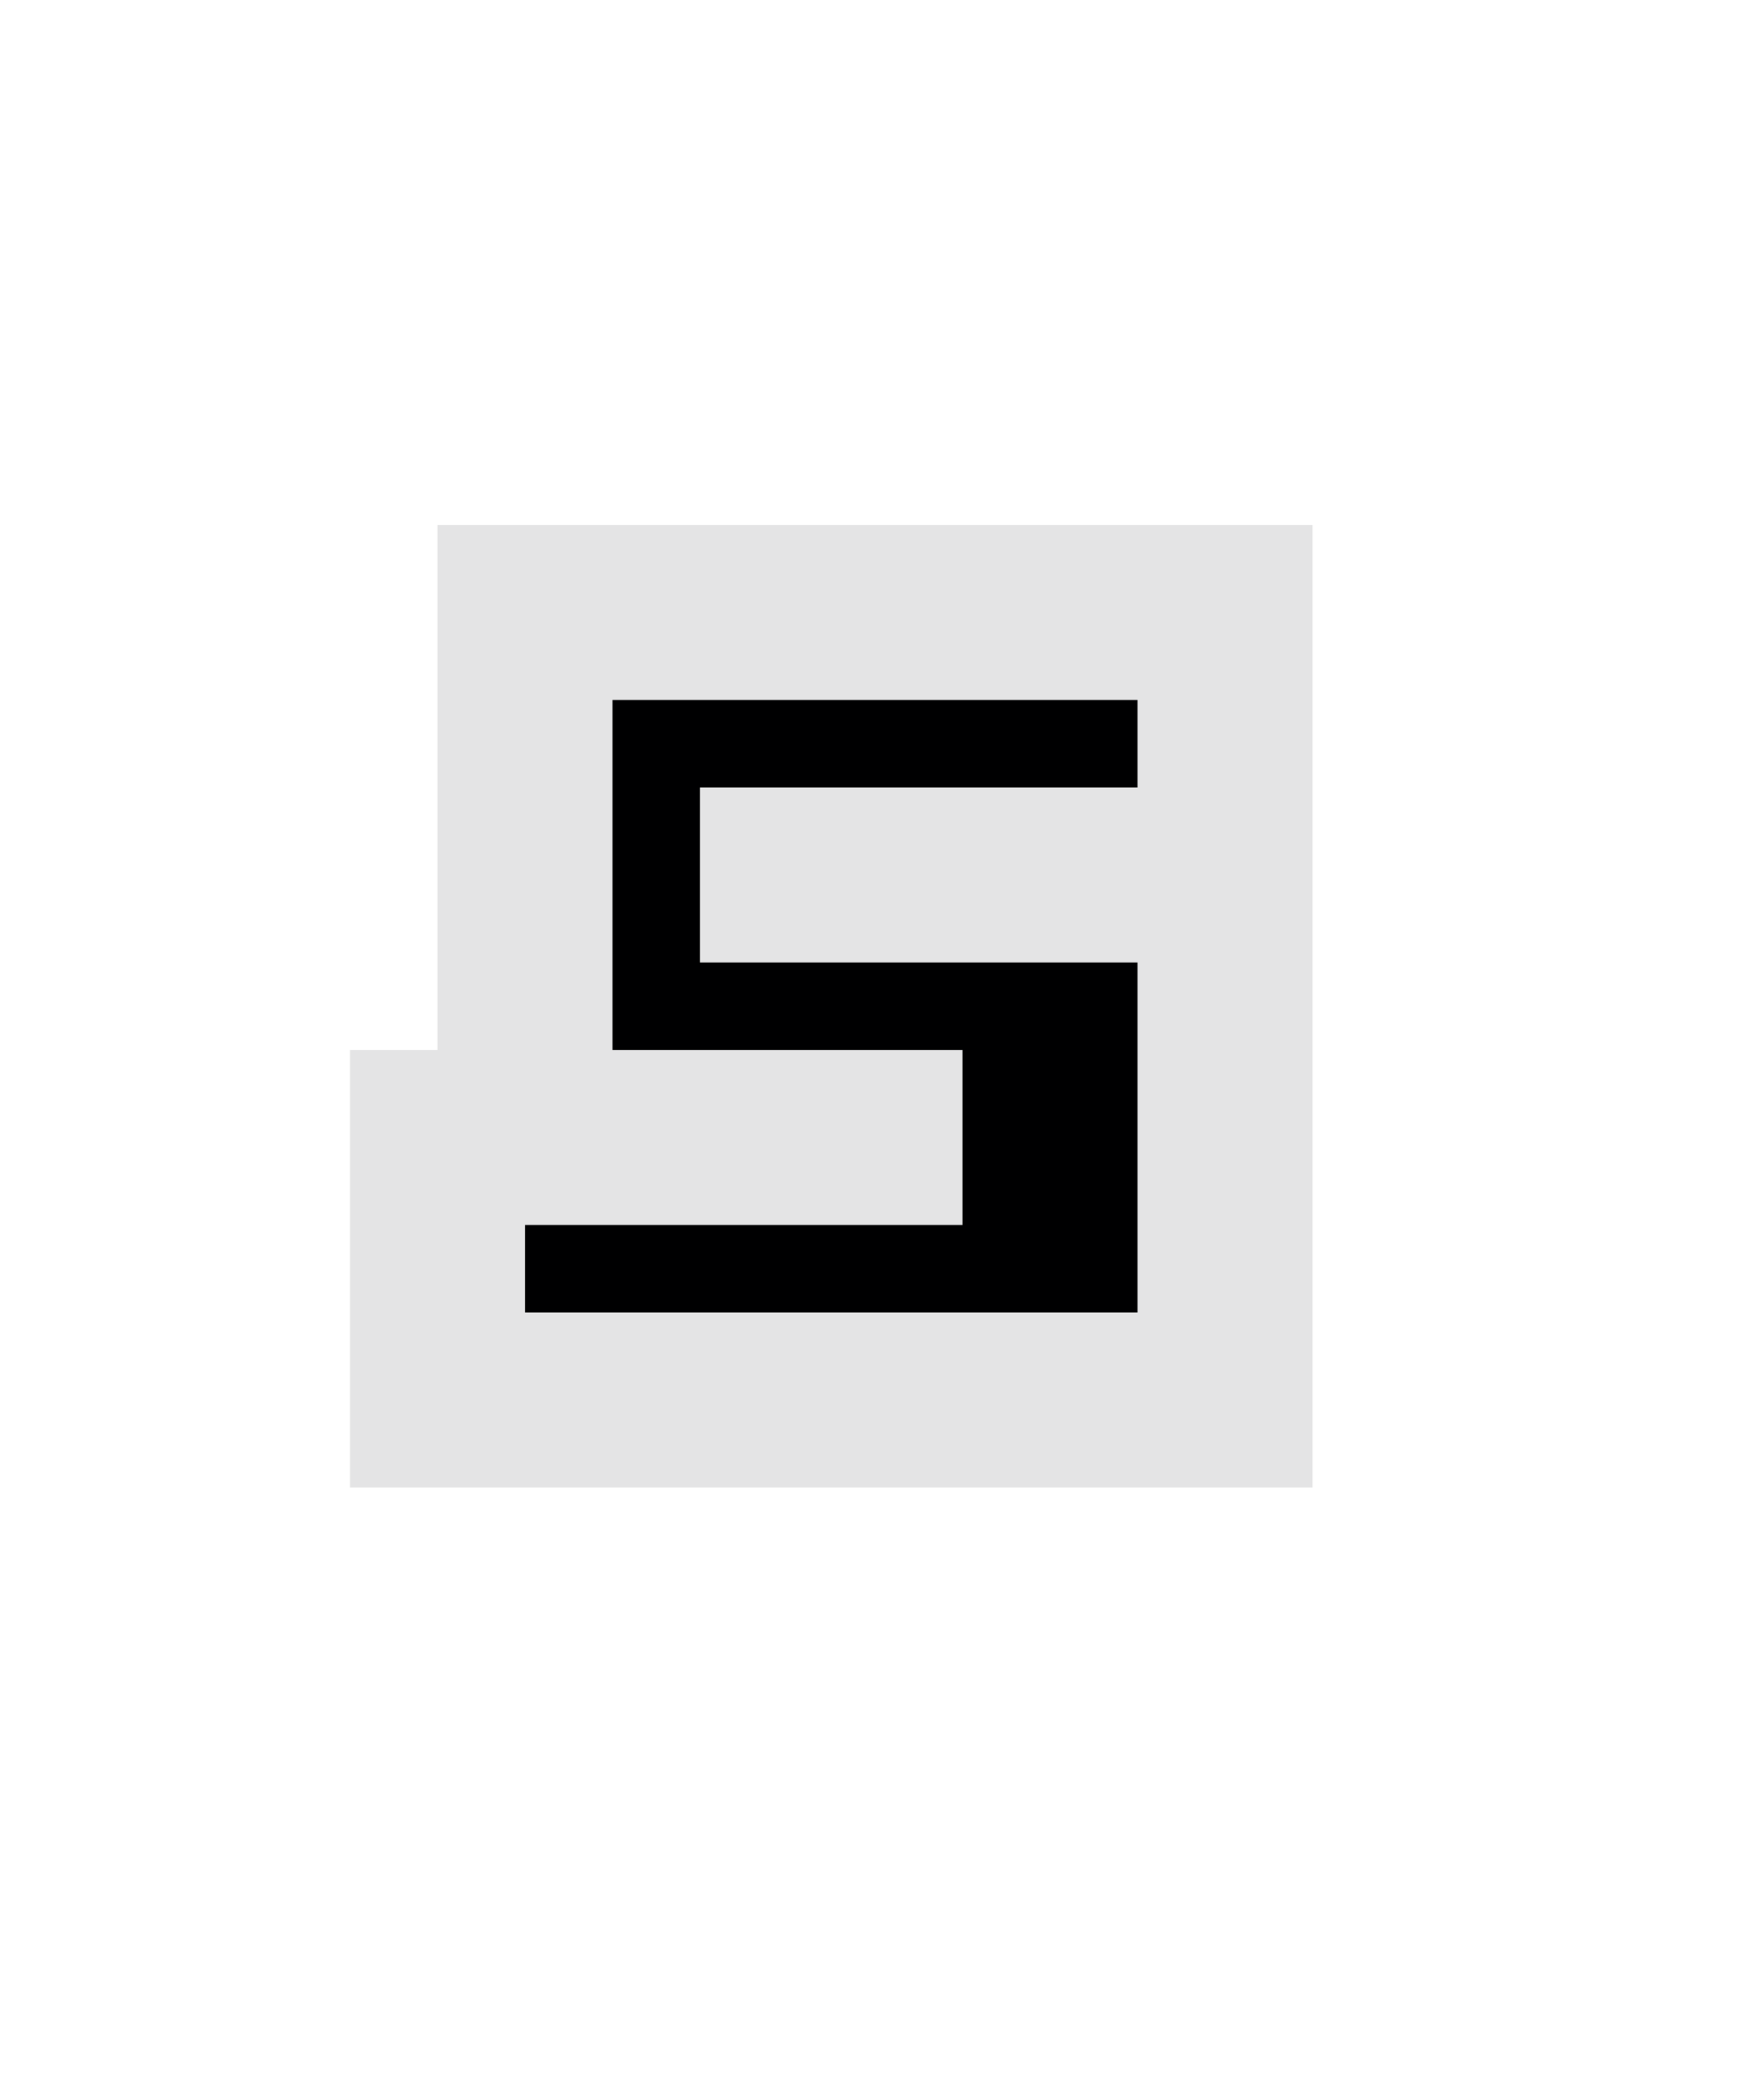 <?xml version="1.0" encoding="UTF-8" standalone="no"?>
<svg
   xmlns:dc="http://purl.org/dc/elements/1.1/"
   xmlns:cc="http://creativecommons.org/ns#"
   xmlns:rdf="http://www.w3.org/1999/02/22-rdf-syntax-ns#"
   xmlns:svg="http://www.w3.org/2000/svg"
   xmlns="http://www.w3.org/2000/svg"
   id="svg42"
   version="1.1"
   height="24"
   width="20">
  <defs
     id="defs46">
    <filter
       height="2.2"
       y="-0.6"
       width="2.2"
       x="-0.6"
       id="filter822"
       style="color-interpolation-filters:sRGB">
      <feGaussianBlur
         id="feGaussianBlur824"
         stdDeviation="1.75" />
    </filter>
  </defs>
  <path
     style="fill:none;fill-opacity:1;stroke:#d2d2d3;stroke-width:4;stroke-miterlimit:4;stroke-dasharray:none;stroke-opacity:0.588;filter:url(#filter822)"
     id="path40-3"
     d="M 13,8 H 7 v 4 h 4 v 2 H 6 v 1 h 7 V 11 H 8 V 9 h 5 z" />
  <path
     style="fill:#000001;fill-opacity:1"
     id="path40"
     d="M 13,8 H 7 v 4 h 4 v 2 H 6 v 1 h 7 V 11 H 8 V 9 h 5 V 8" />
</svg>
